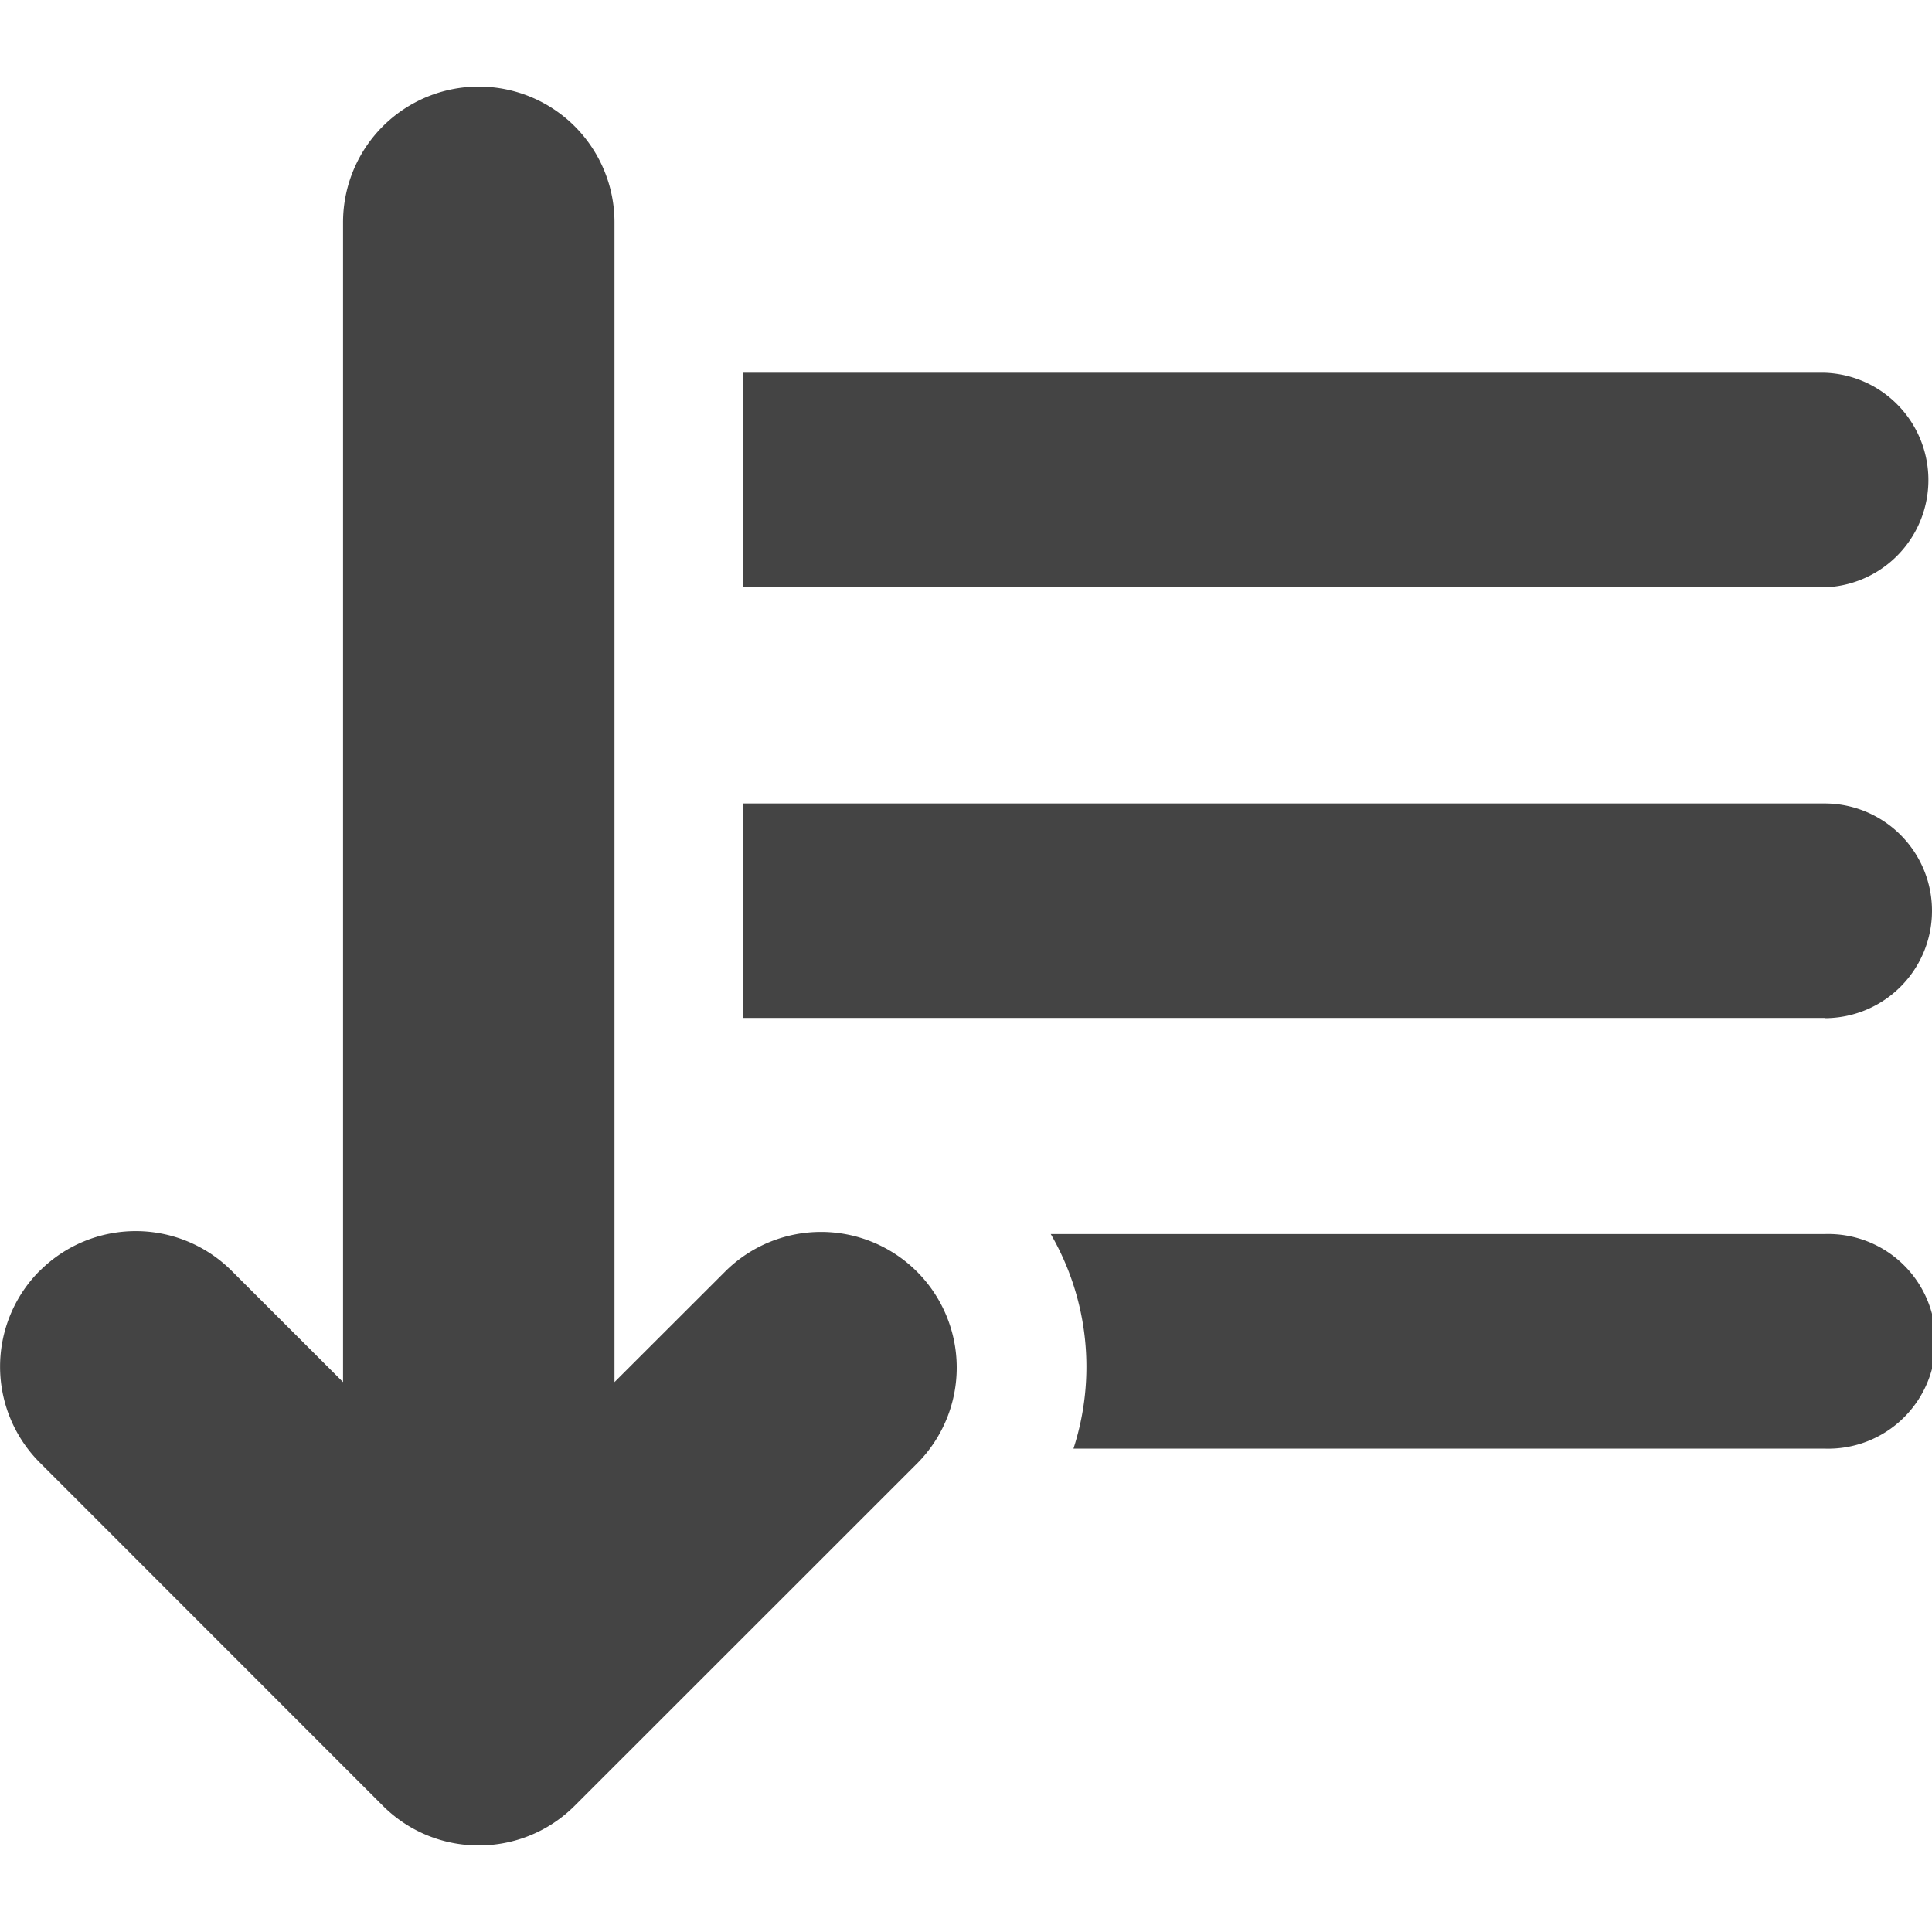 <svg width="16" height="16" viewBox="0 0 16 16" fill="none" xmlns="http://www.w3.org/2000/svg"><path d="M15.111 4.864H6.156V3.087h8.955a.889.889 0 010 1.777zM15.111 8.43H6.156V6.654h8.955a.889.889 0 010 1.778zM15.111 10.22a.889.889 0 110 1.777H8.89a2.195 2.195 0 00-.188-1.777h6.41z" fill="#444"/><path d="M.33 10.524a1.124 1.124 0 011.588 0l.923.922V1.841a1.124 1.124 0 112.248 0v9.605l.923-.922a1.124 1.124 0 011.59 1.589L4.76 14.954c-.438.438-1.15.44-1.59 0L.33 12.113a1.124 1.124 0 010-1.59z" fill="#444"/></svg>